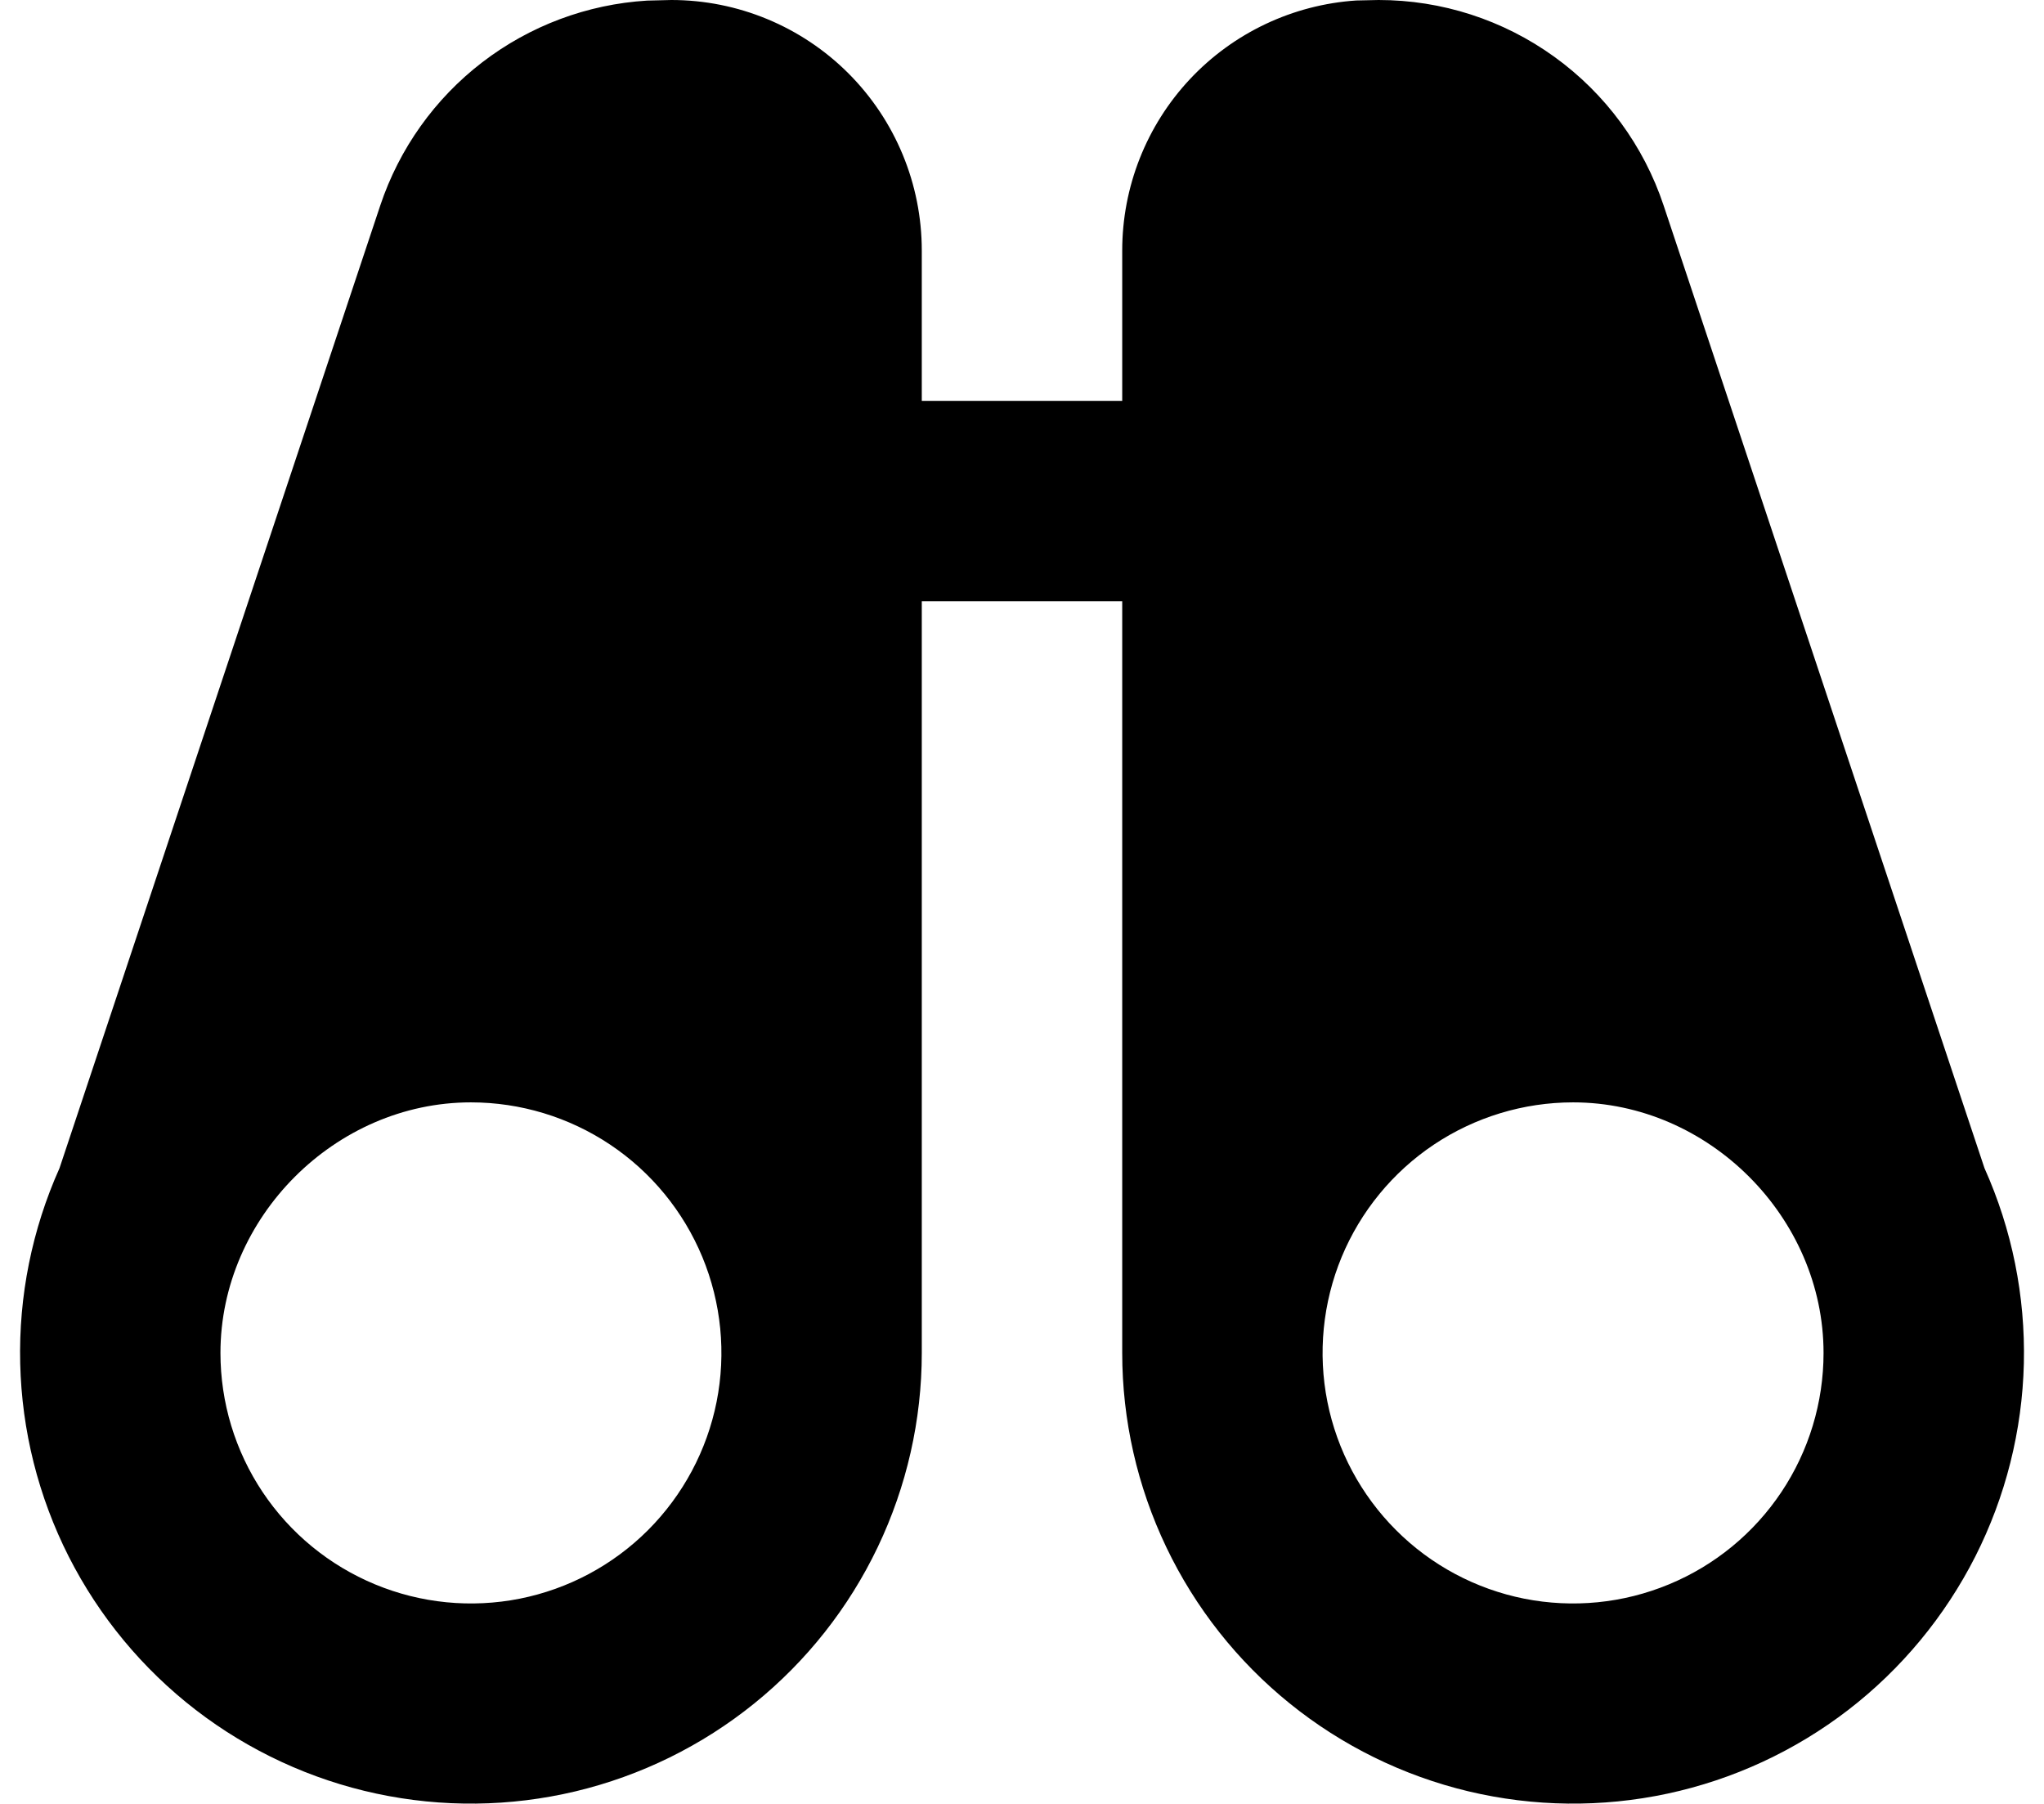 <svg width="34" height="30" viewBox="0 0 34 30" fill="none" xmlns="http://www.w3.org/2000/svg">
<path fill-rule="evenodd" clip-rule="evenodd" d="M11.167 -0C12.272 -0 13.332 0.439 14.113 1.22C14.894 2.002 15.333 3.061 15.333 4.167V6.667H18.667V4.167C18.667 3.109 19.069 2.09 19.792 1.318C20.515 0.546 21.505 0.078 22.56 0.008L22.932 -0C23.981 0 25.003 0.33 25.854 0.944C26.705 1.557 27.342 2.423 27.673 3.418L33.01 19.427C33.468 20.447 33.691 21.556 33.665 22.674C33.638 23.791 33.362 24.889 32.857 25.886C32.351 26.883 31.629 27.755 30.744 28.437C29.858 29.119 28.831 29.595 27.738 29.829C26.645 30.063 25.513 30.05 24.426 29.791C23.338 29.531 22.323 29.032 21.453 28.329C20.584 27.627 19.882 26.739 19.4 25.73C18.918 24.721 18.667 23.618 18.667 22.5V10H15.333V22.5C15.333 23.618 15.082 24.721 14.6 25.73C14.118 26.739 13.416 27.627 12.547 28.329C11.677 29.032 10.662 29.531 9.574 29.791C8.487 30.05 7.355 30.063 6.262 29.829C5.169 29.595 4.142 29.119 3.256 28.437C2.371 27.755 1.649 26.883 1.143 25.886C0.638 24.889 0.362 23.791 0.336 22.674C0.309 21.556 0.533 20.447 0.99 19.427L6.325 3.418C6.641 2.472 7.232 1.642 8.023 1.035C8.814 0.428 9.768 0.071 10.763 0.01L11.167 -0ZM7.833 18.333C5.575 18.333 3.667 20.248 3.667 22.5C3.667 23.324 3.911 24.13 4.369 24.815C4.827 25.5 5.478 26.034 6.239 26.349C7 26.665 7.838 26.747 8.646 26.587C9.455 26.426 10.197 26.029 10.78 25.446C11.362 24.863 11.759 24.121 11.92 23.313C12.081 22.505 11.998 21.667 11.683 20.905C11.367 20.144 10.834 19.493 10.148 19.035C9.463 18.578 8.658 18.333 7.833 18.333ZM26.167 18.333C25.343 18.333 24.537 18.578 23.852 19.035C23.167 19.493 22.633 20.144 22.317 20.905C22.002 21.667 21.919 22.505 22.08 23.313C22.241 24.121 22.638 24.863 23.221 25.446C23.803 26.029 24.546 26.426 25.354 26.587C26.162 26.747 27 26.665 27.761 26.349C28.523 26.034 29.173 25.5 29.631 24.815C30.089 24.13 30.333 23.324 30.333 22.5C30.333 20.248 28.425 18.333 26.167 18.333Z" fill="black"/>
</svg>
